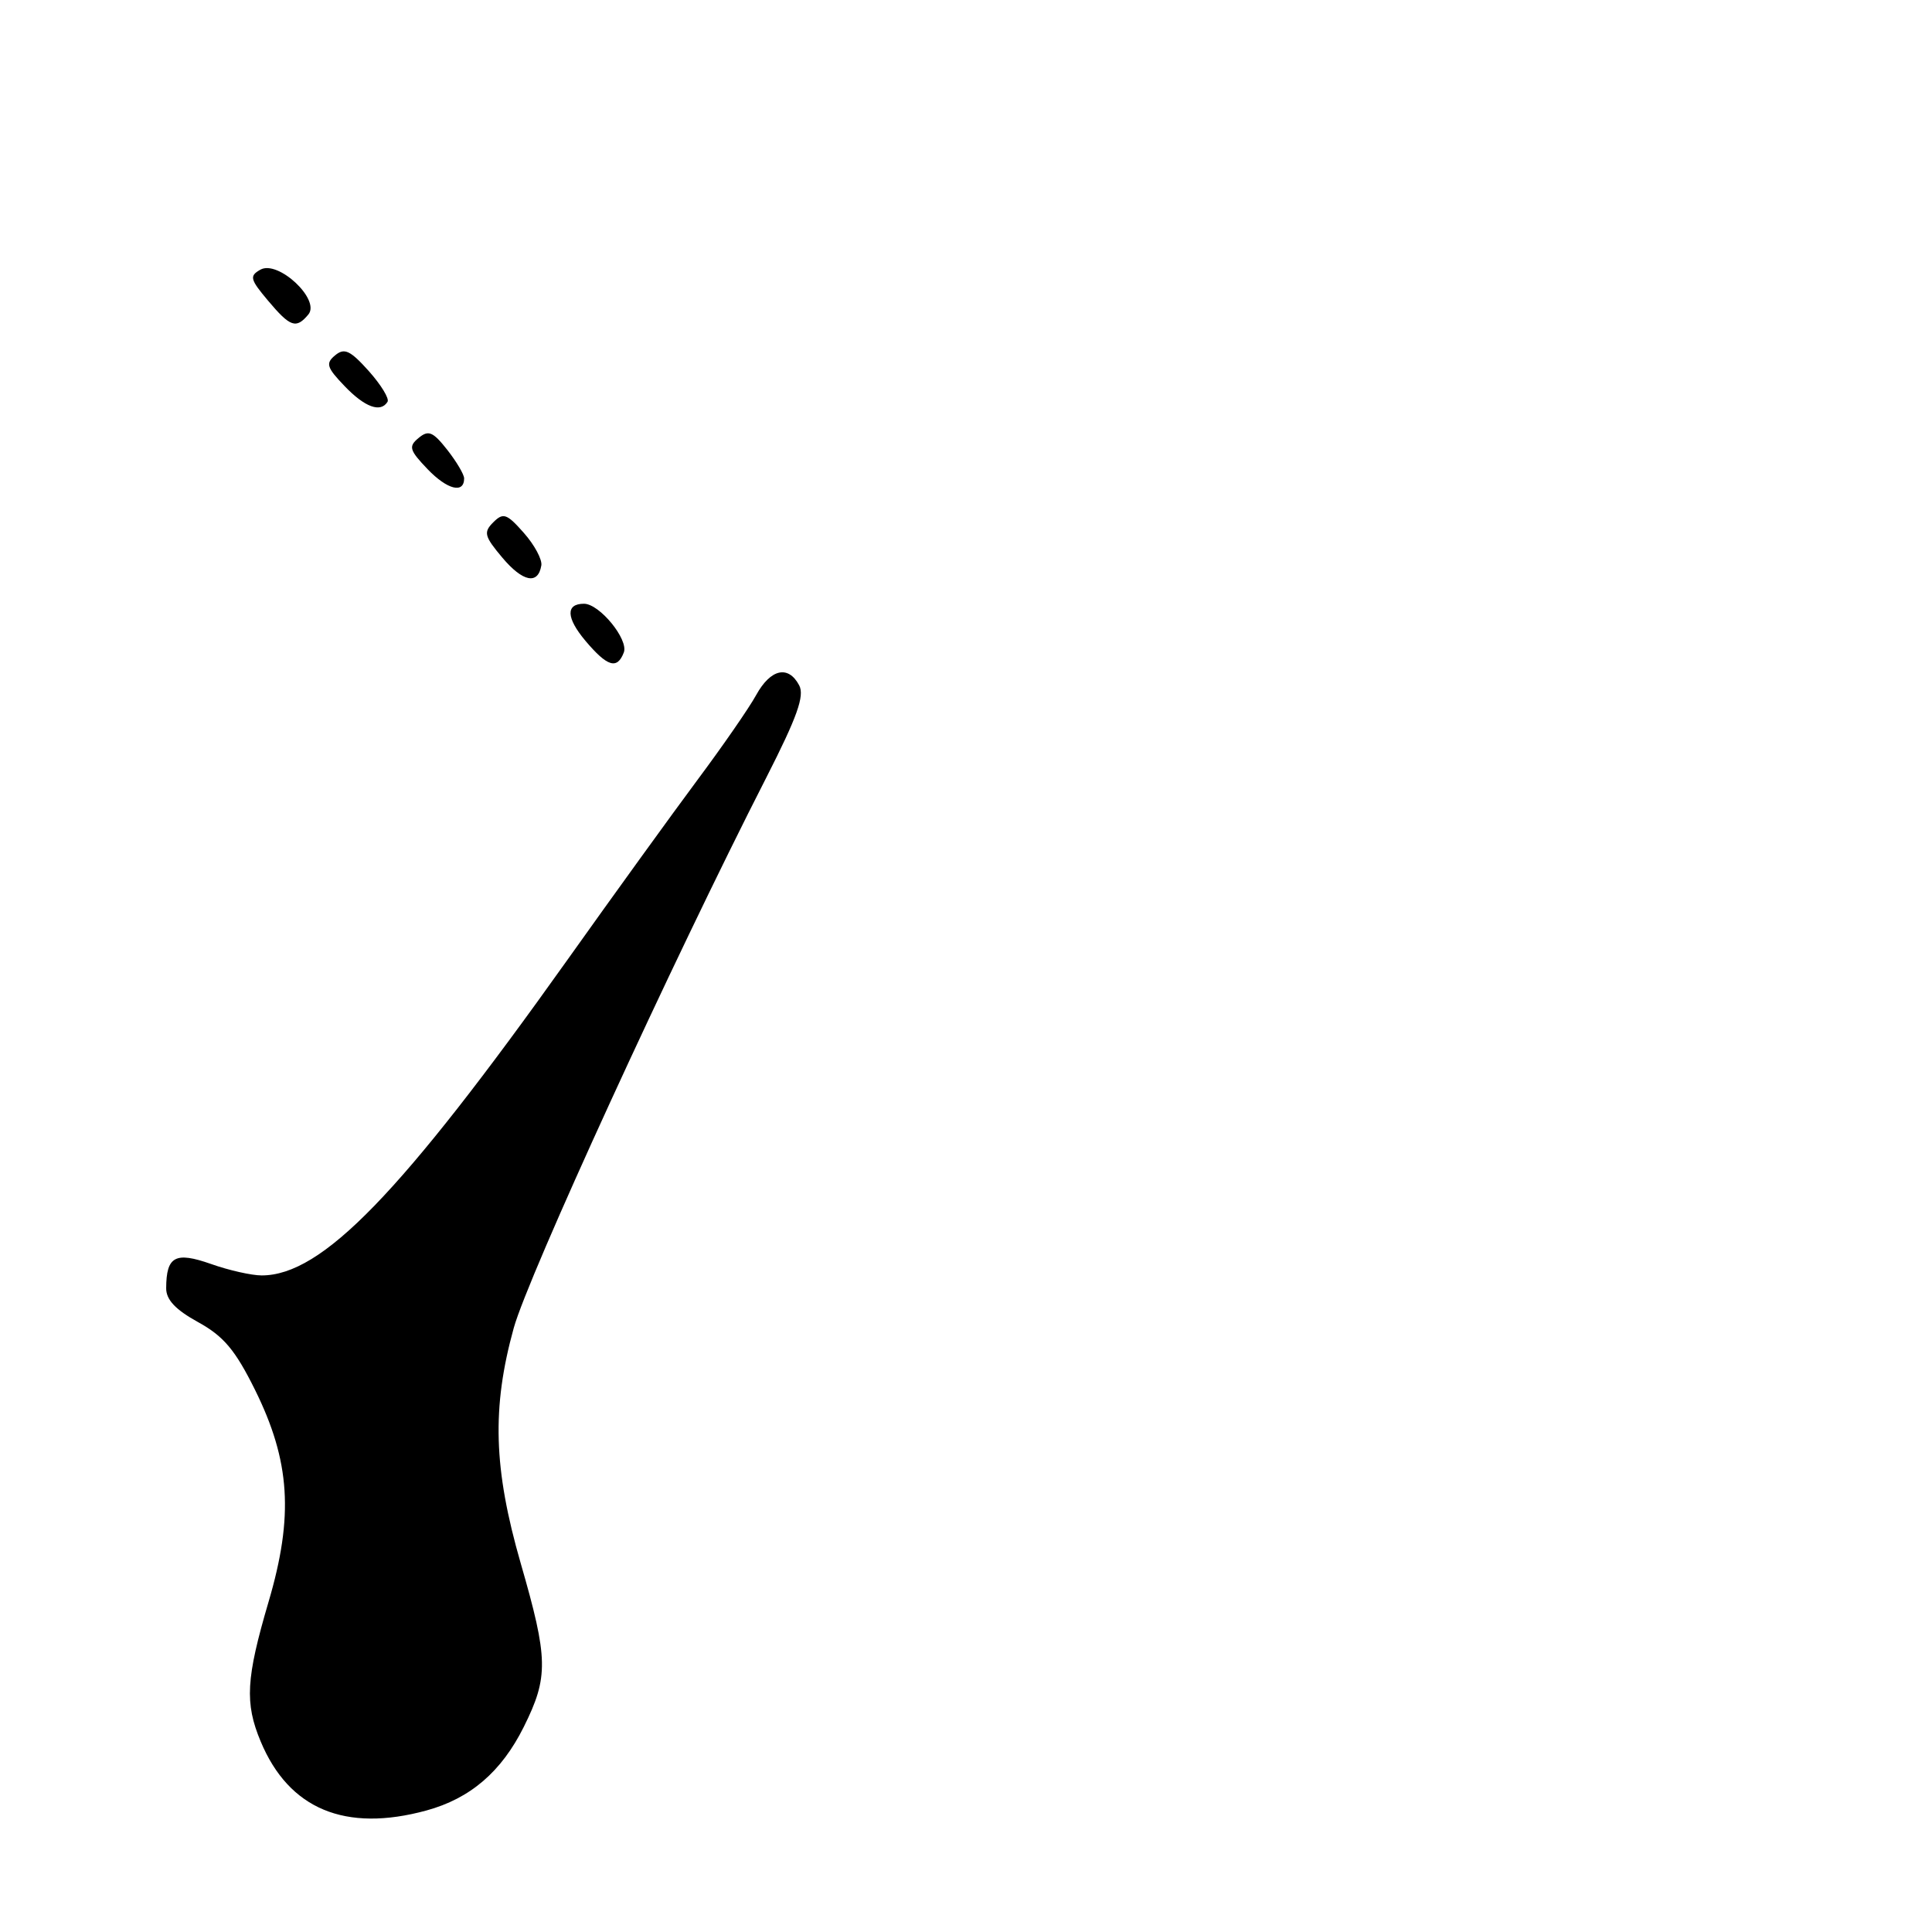 <?xml version="1.0" encoding="UTF-8" standalone="no"?>
<!DOCTYPE svg PUBLIC "-//W3C//DTD SVG 1.1//EN" "http://www.w3.org/Graphics/SVG/1.1/DTD/svg11.dtd" >
<svg xmlns="http://www.w3.org/2000/svg" xmlns:xlink="http://www.w3.org/1999/xlink" version="1.1" viewBox="0 0 256 256">
 <g >
 <path fill="currentColor"
d=" M 56.50 239.90 C 62.31 238.31 66.44 234.77 69.40 228.83 C 72.70 222.20 72.66 219.82 68.99 207.12 C 65.39 194.62 65.15 186.54 68.07 175.98 C 69.98 169.07 89.04 127.51 101.53 103.05 C 105.63 95.00 106.64 92.19 105.89 90.80 C 104.45 88.10 102.11 88.63 100.20 92.09 C 99.27 93.79 95.76 98.86 92.42 103.34 C 89.08 107.83 81.32 118.56 75.19 127.18 C 53.08 158.25 42.66 169.00 34.67 169.00 C 33.34 169.00 30.31 168.32 27.95 167.48 C 23.23 165.82 22.04 166.46 22.02 170.68 C 22.00 172.21 23.25 173.54 26.25 175.19 C 29.63 177.05 31.17 178.88 33.78 184.14 C 38.47 193.61 38.94 200.88 35.58 212.27 C 32.60 222.40 32.41 225.66 34.54 230.75 C 38.29 239.73 45.75 242.83 56.50 239.90 Z  M 82.66 86.45 C 83.31 84.74 79.44 80.00 77.38 80.00 C 74.94 80.00 75.01 81.86 77.58 84.92 C 80.48 88.35 81.78 88.75 82.66 86.45 Z  M 71.73 74.92 C 71.86 74.14 70.82 72.20 69.41 70.61 C 67.15 68.05 66.68 67.89 65.36 69.21 C 64.04 70.53 64.18 71.06 66.56 73.89 C 69.28 77.12 71.30 77.52 71.73 74.92 Z  M 61.50 63.39 C 61.50 62.87 60.49 61.17 59.26 59.60 C 57.36 57.19 56.77 56.95 55.47 58.03 C 54.10 59.16 54.24 59.64 56.66 62.17 C 59.26 64.88 61.50 65.45 61.50 63.39 Z  M 51.35 53.24 C 51.61 52.82 50.49 50.99 48.86 49.16 C 46.41 46.43 45.63 46.06 44.41 47.08 C 43.12 48.14 43.29 48.69 45.65 51.15 C 48.34 53.96 50.43 54.73 51.35 53.24 Z  M 40.86 41.67 C 42.49 39.70 36.85 34.42 34.51 35.73 C 33.02 36.57 33.13 37.00 35.51 39.83 C 38.47 43.35 39.24 43.61 40.86 41.67 Z "/>
</g>
</svg>